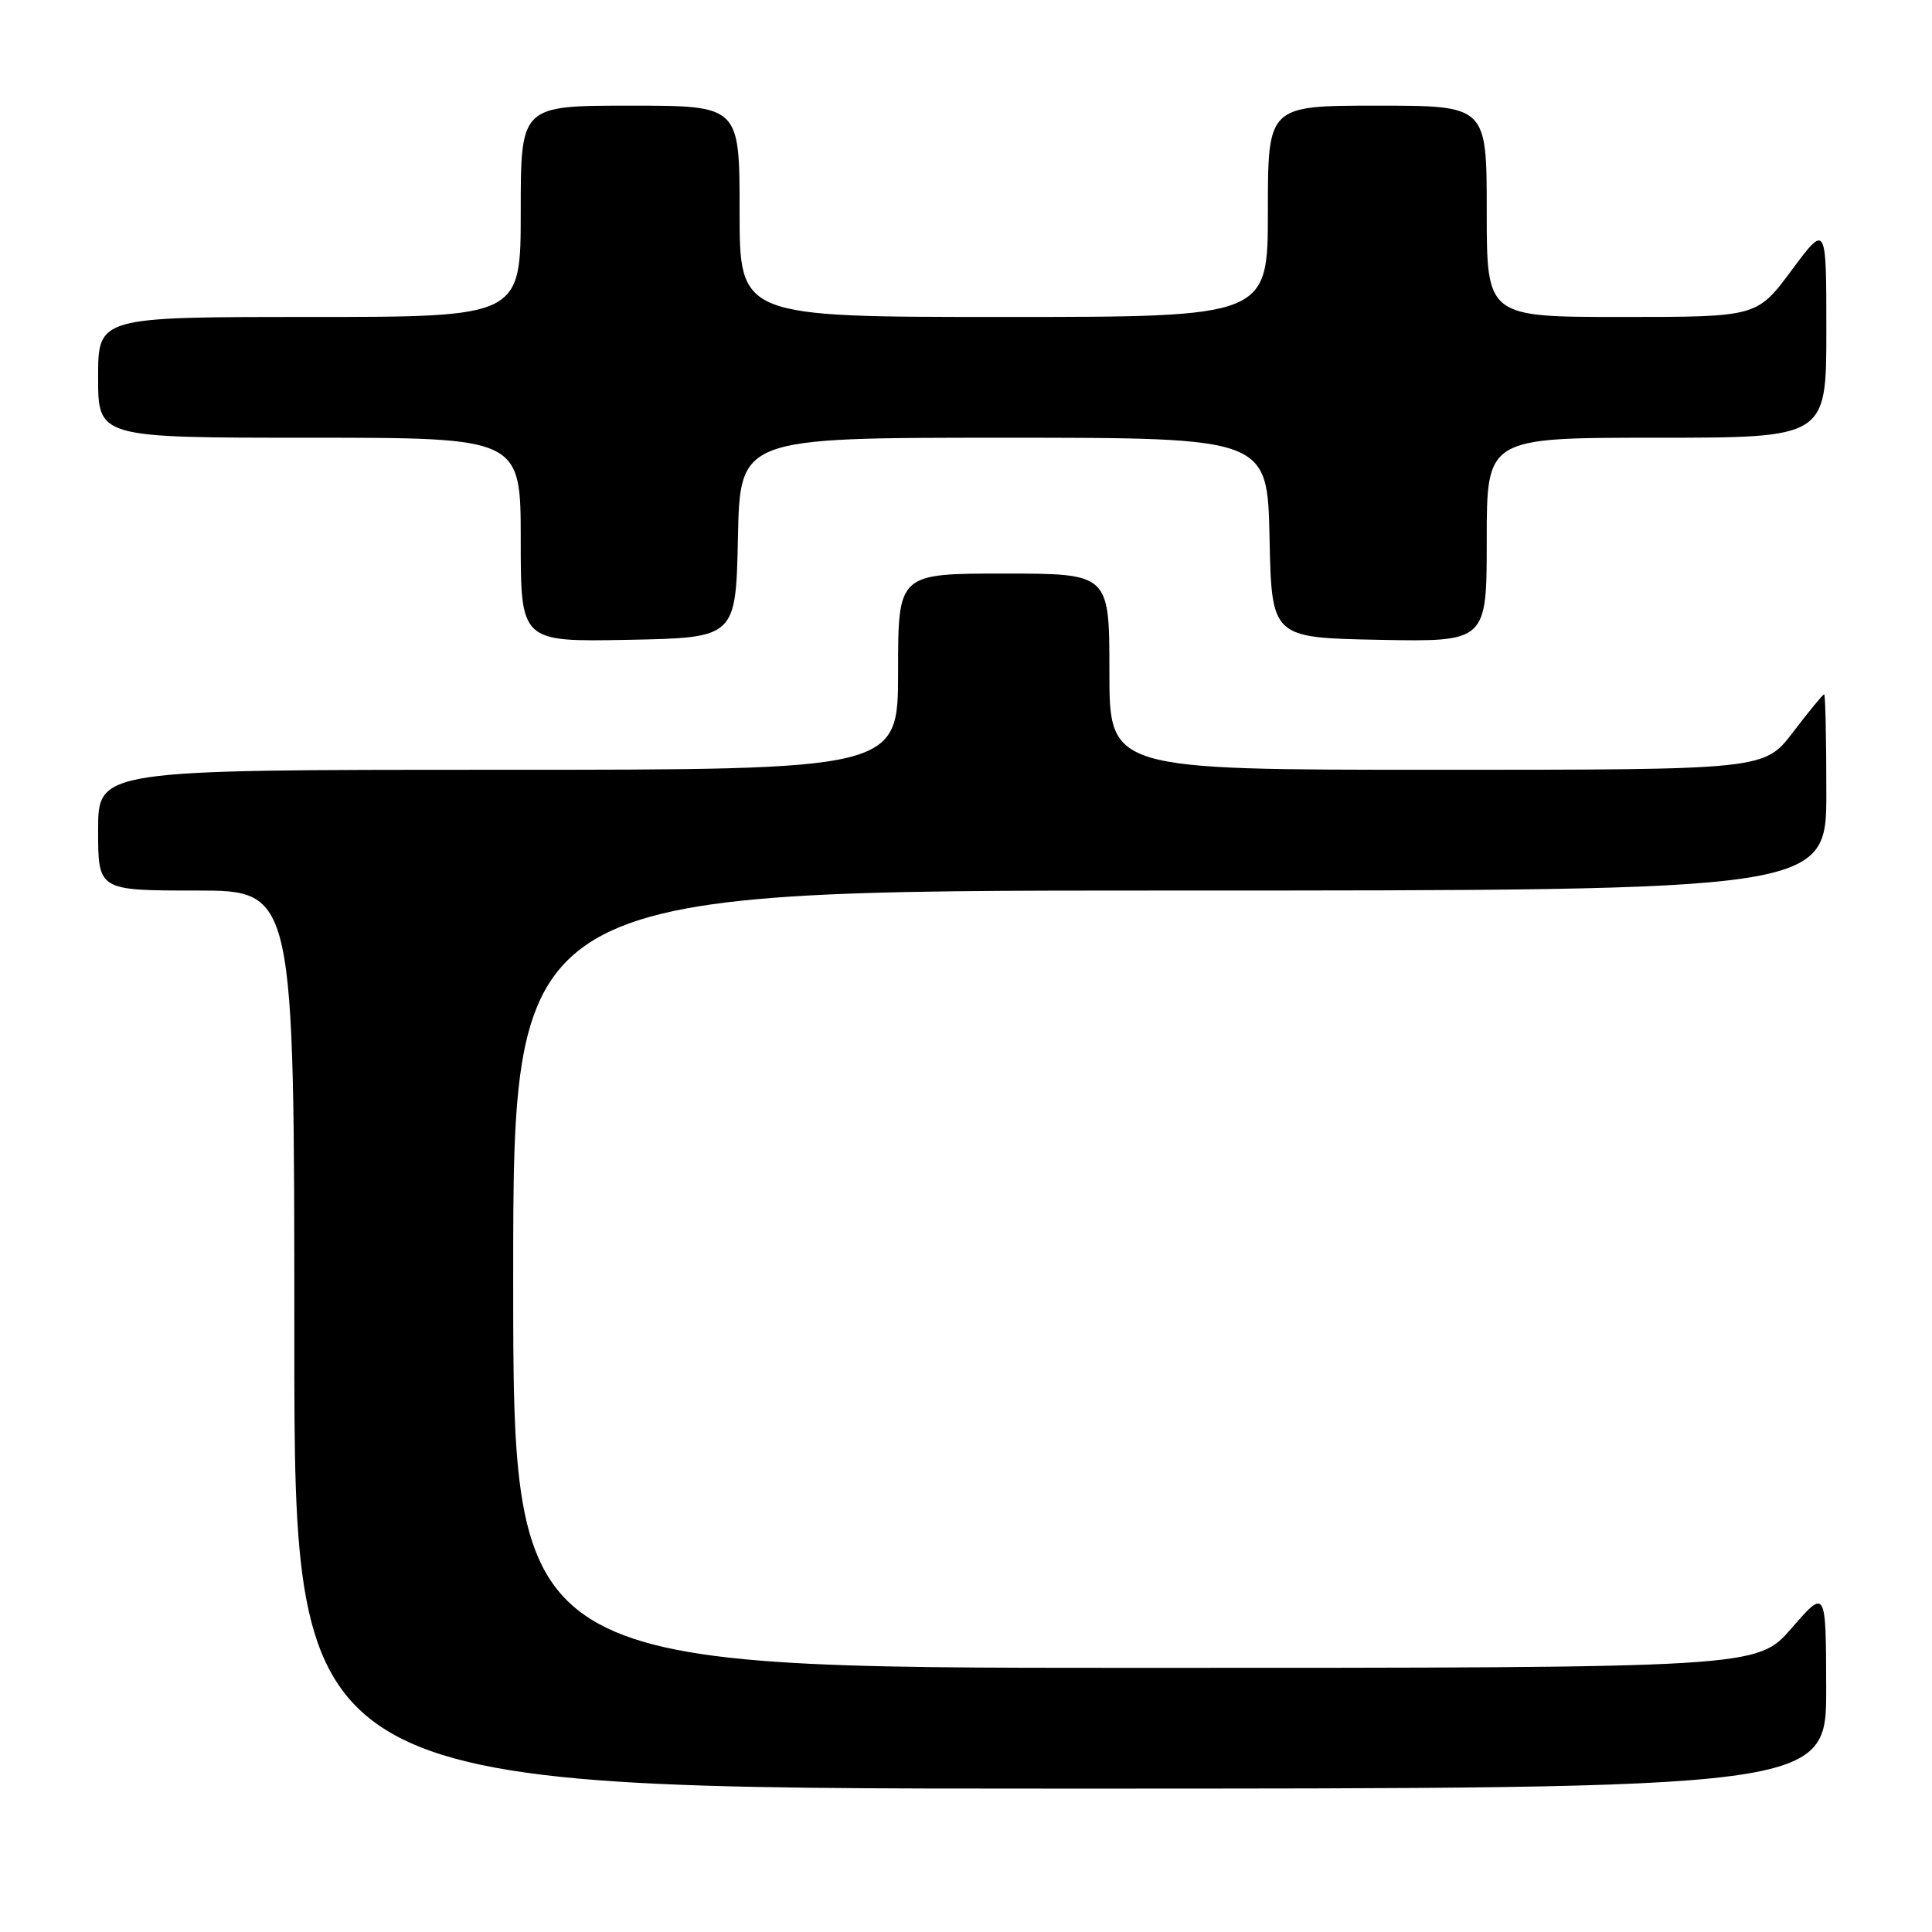 <?xml version="1.0" encoding="UTF-8" standalone="no"?>
<!DOCTYPE svg PUBLIC "-//W3C//DTD SVG 1.1//EN" "http://www.w3.org/Graphics/SVG/1.1/DTD/svg11.dtd" >
<svg xmlns="http://www.w3.org/2000/svg" xmlns:xlink="http://www.w3.org/1999/xlink" version="1.1" viewBox="0 0 256 256">
 <g >
 <path fill="currentColor"
d=" M 241.98 223.75 C 241.95 210.50 241.95 210.50 237.39 215.75 C 232.82 221.00 232.82 221.00 150.41 221.00 C 68.00 221.00 68.00 221.00 68.00 169.50 C 68.00 118.00 68.00 118.00 155.00 118.00 C 242.00 118.00 242.00 118.00 242.00 105.00 C 242.00 97.85 241.87 92.00 241.71 92.00 C 241.54 92.00 239.70 94.25 237.60 97.00 C 233.78 102.00 233.78 102.00 190.39 102.00 C 147.00 102.00 147.00 102.00 147.00 89.00 C 147.00 76.00 147.00 76.00 133.00 76.00 C 119.00 76.00 119.00 76.00 119.00 89.00 C 119.00 102.00 119.00 102.00 66.00 102.00 C 13.00 102.00 13.00 102.00 13.00 110.00 C 13.00 118.00 13.00 118.00 26.00 118.00 C 39.00 118.00 39.00 118.00 39.00 177.50 C 39.00 237.00 39.00 237.00 140.50 237.00 C 242.00 237.00 242.00 237.00 241.98 223.75 Z  M 97.78 71.25 C 98.06 58.00 98.06 58.00 133.00 58.00 C 167.94 58.00 167.94 58.00 168.22 71.25 C 168.50 84.50 168.50 84.50 182.75 84.78 C 197.00 85.05 197.00 85.05 197.00 71.53 C 197.00 58.00 197.00 58.00 219.50 58.00 C 242.00 58.00 242.00 58.00 242.00 43.81 C 242.00 29.62 242.00 29.62 237.40 35.81 C 232.80 42.00 232.80 42.00 214.90 42.00 C 197.00 42.00 197.00 42.00 197.00 28.00 C 197.00 14.00 197.00 14.00 182.50 14.00 C 168.00 14.00 168.00 14.00 168.00 28.00 C 168.00 42.00 168.00 42.00 133.00 42.00 C 98.00 42.00 98.00 42.00 98.00 28.00 C 98.00 14.00 98.00 14.00 83.50 14.00 C 69.00 14.00 69.00 14.00 69.00 28.00 C 69.00 42.00 69.00 42.00 41.00 42.00 C 13.00 42.00 13.00 42.00 13.00 50.00 C 13.00 58.00 13.00 58.00 41.00 58.00 C 69.00 58.00 69.00 58.00 69.00 71.53 C 69.00 85.05 69.00 85.05 83.25 84.78 C 97.50 84.50 97.50 84.50 97.78 71.25 Z "/>
</g>
</svg>